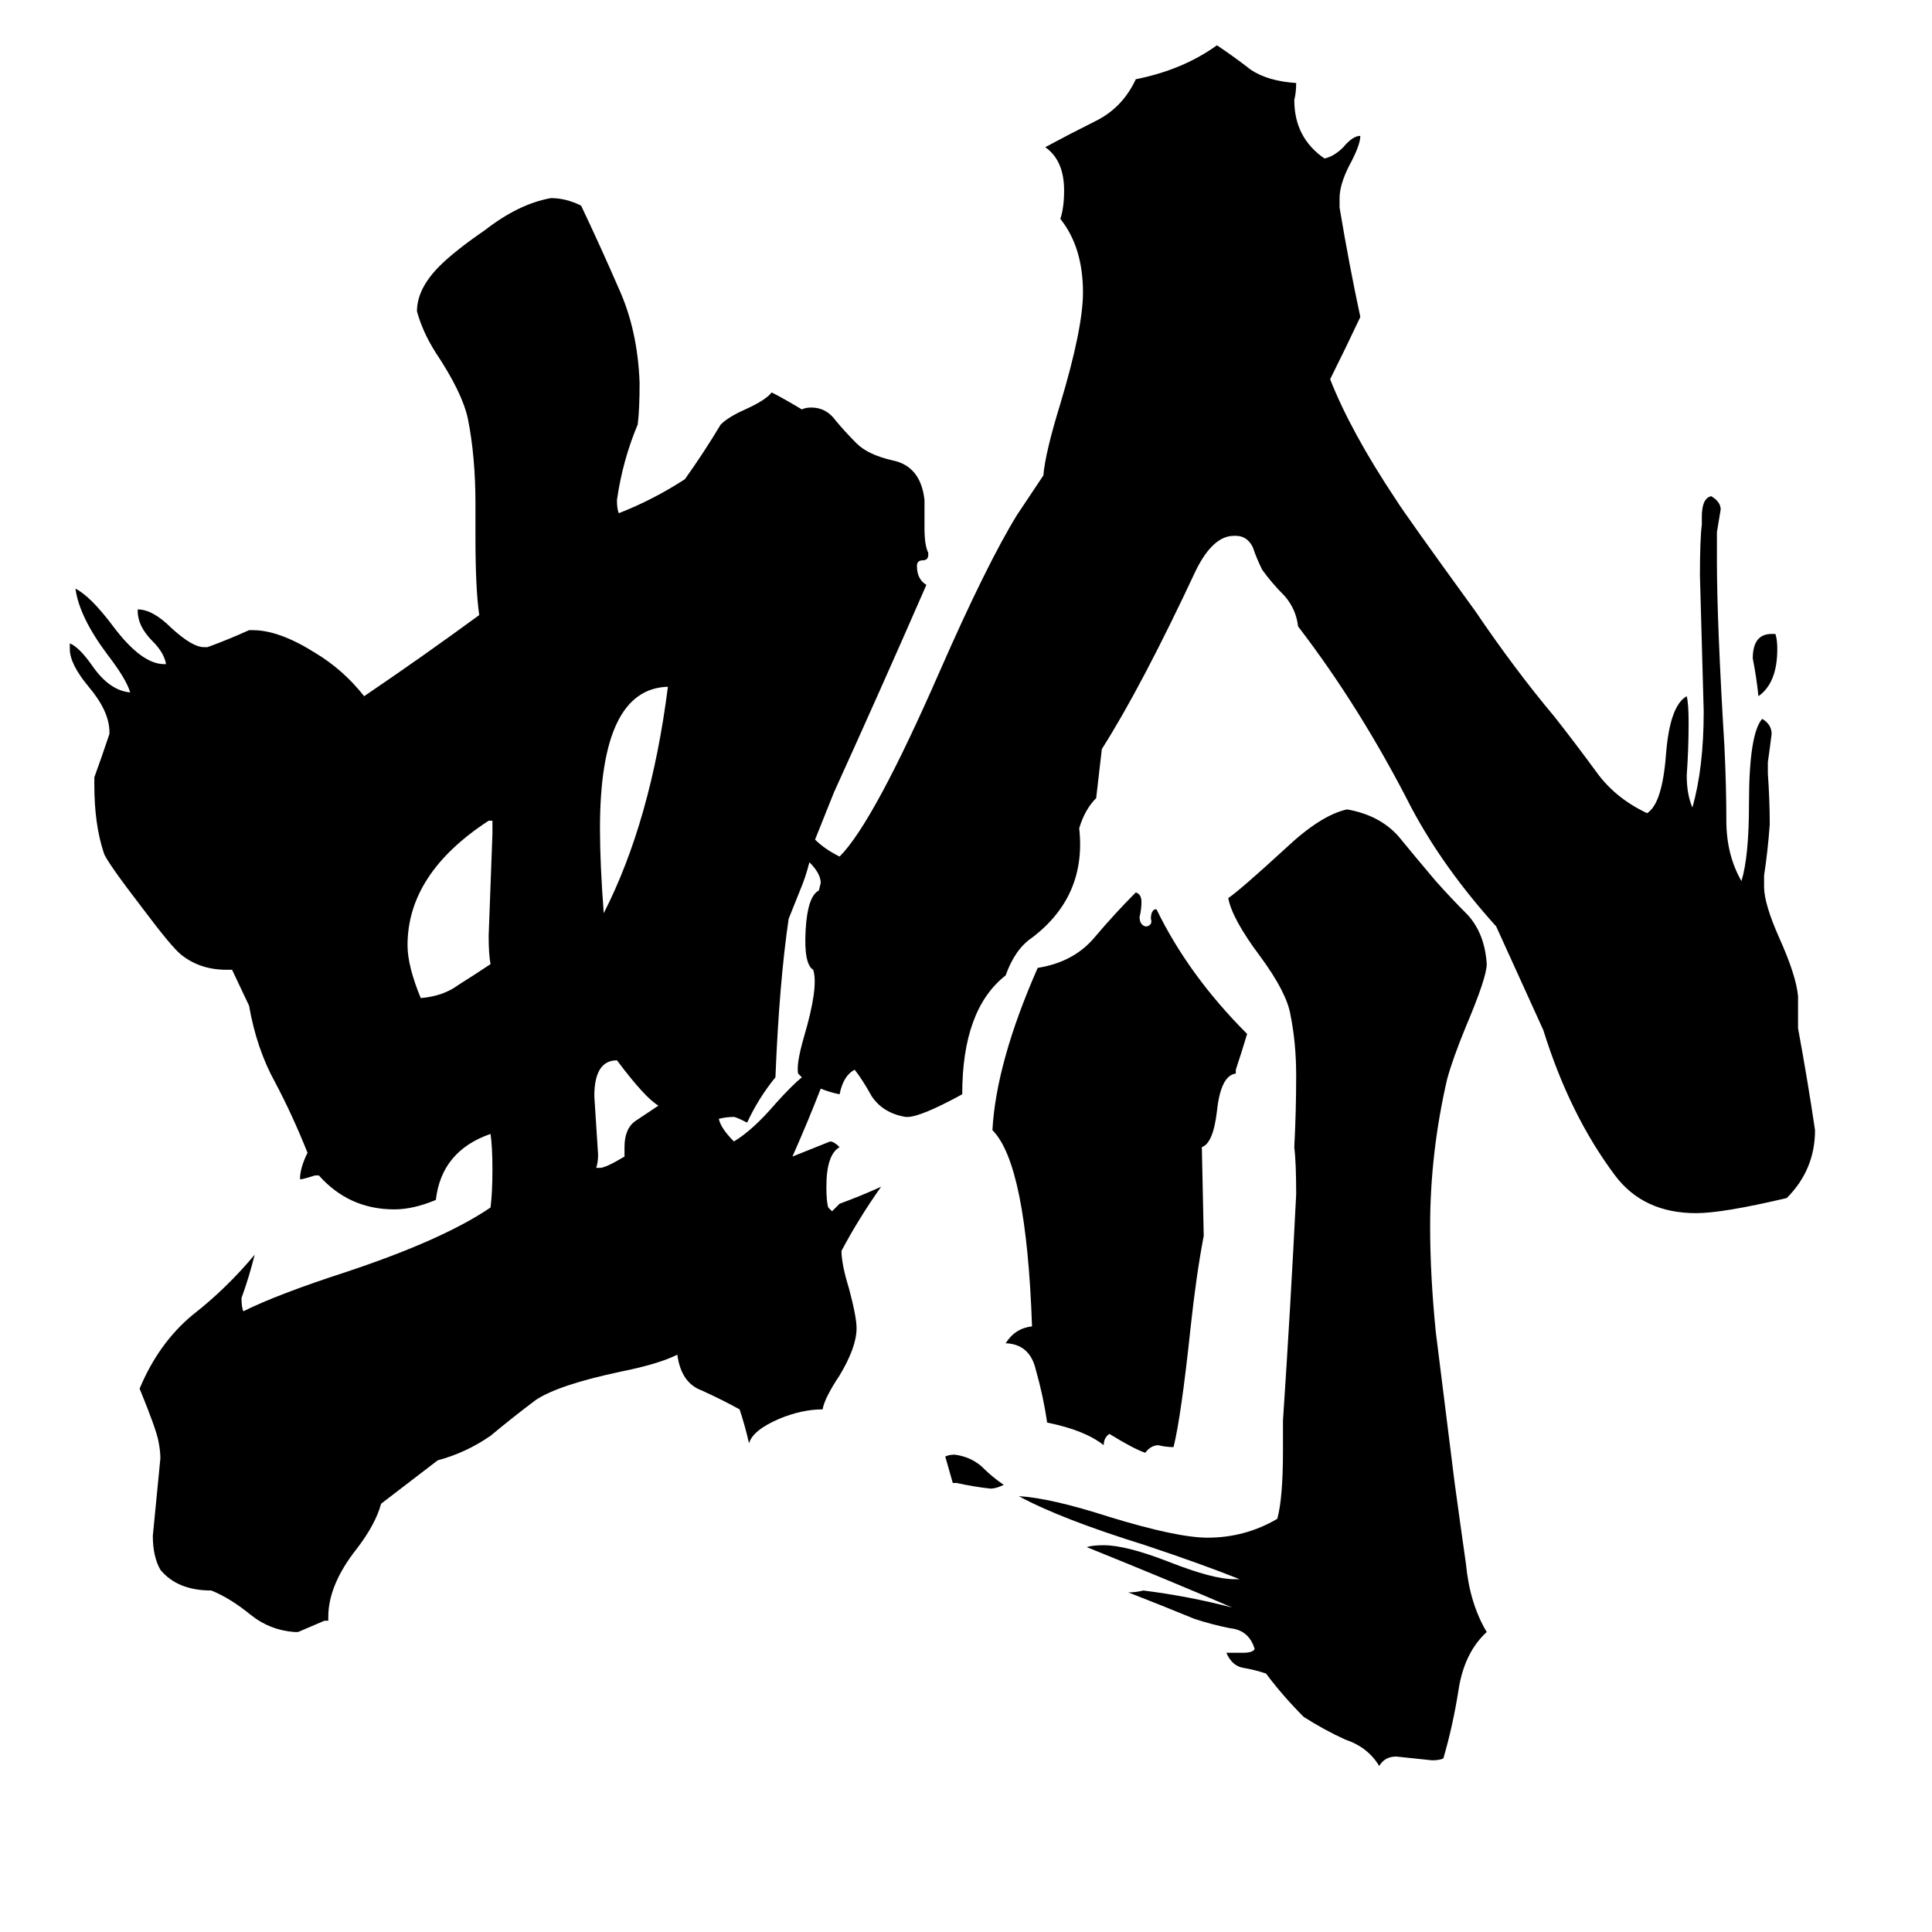<svg xmlns="http://www.w3.org/2000/svg" viewBox="0 -800 1024 1024">
	<path fill="#000000" d="M349 -214Q342 -218 327 -238Q315 -238 315 -219Q316 -203 317 -188Q317 -184 316 -181H318Q321 -181 331 -187V-192Q331 -202 337 -206Q343 -210 349 -214ZM261 -358V-365H259Q216 -337 216 -299Q216 -288 223 -271Q235 -272 243 -278Q251 -283 260 -289Q259 -294 259 -304Q260 -331 261 -358ZM354 -436Q318 -435 318 -361Q318 -342 320 -316Q345 -365 354 -436ZM532 -13Q528 -11 525 -11Q516 -12 507 -14H505Q503 -21 501 -28Q503 -29 506 -29Q514 -28 520 -23Q526 -17 532 -13ZM638 -145Q634 -124 631 -96Q626 -49 622 -33Q618 -33 614 -34Q610 -34 607 -30Q601 -32 588 -40Q585 -38 585 -34Q575 -42 555 -46Q553 -60 549 -74Q546 -87 534 -88H533Q538 -96 547 -97Q544 -183 526 -201Q528 -237 550 -287Q569 -290 580 -303Q591 -316 602 -327Q605 -326 605 -322Q605 -318 604 -314Q604 -310 607 -309H608Q611 -310 610 -313Q610 -317 612 -318H613Q630 -283 661 -252Q658 -242 655 -233V-231Q647 -230 645 -211Q643 -194 637 -192ZM771 -14Q774 8 777 29Q779 50 788 65Q776 76 773 96Q770 115 765 132Q763 133 759 133Q750 132 740 131Q734 131 731 136Q725 126 713 122Q702 117 691 110Q680 99 671 87Q665 85 659 84Q653 83 650 76H659Q664 76 665 74Q662 64 652 63Q642 61 633 58Q616 51 598 44Q602 44 606 43Q630 46 653 52Q623 39 576 20Q579 19 585 19Q597 19 620 28Q643 37 654 37H657Q637 29 607 19Q562 5 540 -7Q557 -6 588 4Q624 15 640 15Q660 15 677 5Q680 -6 680 -31V-47Q684 -107 687 -167Q687 -184 686 -192Q687 -211 687 -230Q687 -247 684 -262Q682 -274 668 -293Q653 -313 651 -324Q657 -328 681 -350Q700 -368 714 -371Q731 -368 741 -357Q750 -346 761 -333Q769 -324 778 -315Q787 -305 788 -289Q788 -282 777 -256Q770 -239 767 -228Q758 -189 758 -150Q758 -124 761 -94ZM942 -456Q942 -438 932 -431Q931 -441 929 -451Q929 -464 939 -464H941Q942 -461 942 -456ZM435 -223Q428 -205 420 -187Q430 -191 440 -195Q442 -195 445 -192Q438 -188 438 -171Q438 -163 439 -160L441 -158Q443 -160 445 -162Q456 -166 467 -171Q455 -154 446 -137Q446 -130 450 -117Q454 -102 454 -96Q454 -86 445 -71Q437 -59 436 -53Q425 -53 413 -48Q399 -42 397 -35Q395 -44 392 -53Q383 -58 372 -63Q361 -67 359 -82Q349 -77 329 -73Q296 -66 284 -58Q272 -49 260 -39Q247 -30 232 -26L202 -3Q199 8 189 21Q174 40 174 57V59H172Q165 62 158 65H156Q143 64 133 56Q122 47 112 43Q94 43 85 32Q81 25 81 14Q83 -6 85 -27Q85 -31 84 -36Q83 -42 74 -64Q84 -88 102 -103Q120 -117 135 -135Q132 -123 128 -112Q128 -107 129 -105Q147 -114 184 -126Q235 -143 260 -160Q261 -168 261 -180Q261 -192 260 -199Q234 -190 231 -164Q219 -159 209 -159Q185 -159 169 -177H167Q164 -176 160 -175H159Q159 -181 163 -189Q155 -209 146 -226Q136 -244 132 -267L123 -286H120Q106 -286 96 -294Q91 -298 76 -318Q56 -344 55 -348Q50 -363 50 -384V-388Q54 -399 58 -411V-412Q58 -423 47 -436Q37 -448 37 -456V-459Q42 -457 49 -447Q58 -434 69 -433Q67 -440 57 -453Q42 -473 40 -488Q48 -484 60 -468Q75 -448 87 -448H88Q87 -454 81 -460Q73 -468 73 -476V-477Q81 -477 91 -467Q102 -457 108 -457H110Q121 -461 132 -466H134Q148 -466 167 -454Q182 -445 193 -431Q224 -452 254 -474Q252 -488 252 -515V-533Q252 -558 248 -578Q245 -592 231 -613Q224 -624 221 -635Q221 -647 233 -659Q241 -667 257 -678Q275 -692 292 -695Q300 -695 308 -691Q318 -670 328 -647Q338 -625 339 -597Q339 -583 338 -575Q330 -556 327 -535Q327 -530 328 -528Q346 -535 363 -546Q373 -560 382 -575Q386 -579 395 -583Q406 -588 409 -592Q415 -589 425 -583Q427 -584 430 -584Q438 -584 443 -577Q448 -571 454 -565Q460 -559 473 -556Q488 -553 490 -535V-520Q490 -511 492 -507V-506Q492 -503 489 -503Q486 -503 486 -500Q486 -493 491 -490Q467 -435 442 -380Q440 -375 432 -355Q437 -350 445 -346Q463 -364 498 -444Q523 -501 539 -527L553 -548Q554 -560 562 -586Q574 -626 574 -645Q574 -669 562 -684Q564 -690 564 -699Q564 -715 554 -722Q567 -729 581 -736Q595 -743 602 -758Q627 -763 645 -776Q654 -770 663 -763Q672 -757 687 -756Q687 -751 686 -747Q686 -727 702 -716Q707 -717 712 -722Q717 -728 721 -728Q721 -723 715 -712Q710 -702 710 -695V-690Q715 -660 721 -632Q713 -615 705 -599Q716 -571 740 -535Q745 -527 782 -476Q803 -445 824 -420Q835 -406 846 -391Q856 -377 873 -369Q881 -374 883 -400Q885 -426 894 -431Q895 -427 895 -417Q895 -403 894 -389Q894 -379 897 -372Q903 -393 903 -423Q902 -459 901 -495Q901 -514 902 -522V-526Q902 -536 907 -537Q912 -534 912 -530Q911 -524 910 -518V-503Q910 -470 914 -404Q915 -383 915 -365Q915 -347 923 -333Q927 -346 927 -374Q927 -411 934 -419Q939 -416 939 -411Q938 -403 937 -396V-390Q938 -376 938 -363Q937 -349 935 -336V-330Q935 -321 943 -303Q952 -283 953 -272V-255Q958 -228 962 -201Q962 -180 947 -165Q913 -157 899 -157Q871 -157 856 -177Q832 -209 818 -254L793 -309Q765 -340 748 -372Q721 -425 688 -468Q687 -477 681 -484Q674 -491 669 -498Q666 -504 664 -510Q661 -516 655 -516H654Q643 -516 634 -498Q605 -436 584 -403L581 -377Q575 -371 572 -361Q576 -325 547 -303Q538 -297 533 -283Q510 -265 510 -220Q488 -208 481 -208H480Q468 -210 462 -219Q457 -228 453 -233Q447 -230 445 -220Q440 -221 435 -223ZM429 -343Q427 -335 424 -328L418 -313Q413 -279 411 -229Q402 -218 396 -205Q390 -208 389 -208Q385 -208 381 -207Q382 -202 389 -195Q399 -201 411 -215Q420 -225 425 -229L423 -231Q422 -236 426 -250Q434 -277 431 -286Q426 -289 427 -307Q428 -325 434 -328L435 -332Q435 -337 429 -343Z"/>
</svg>